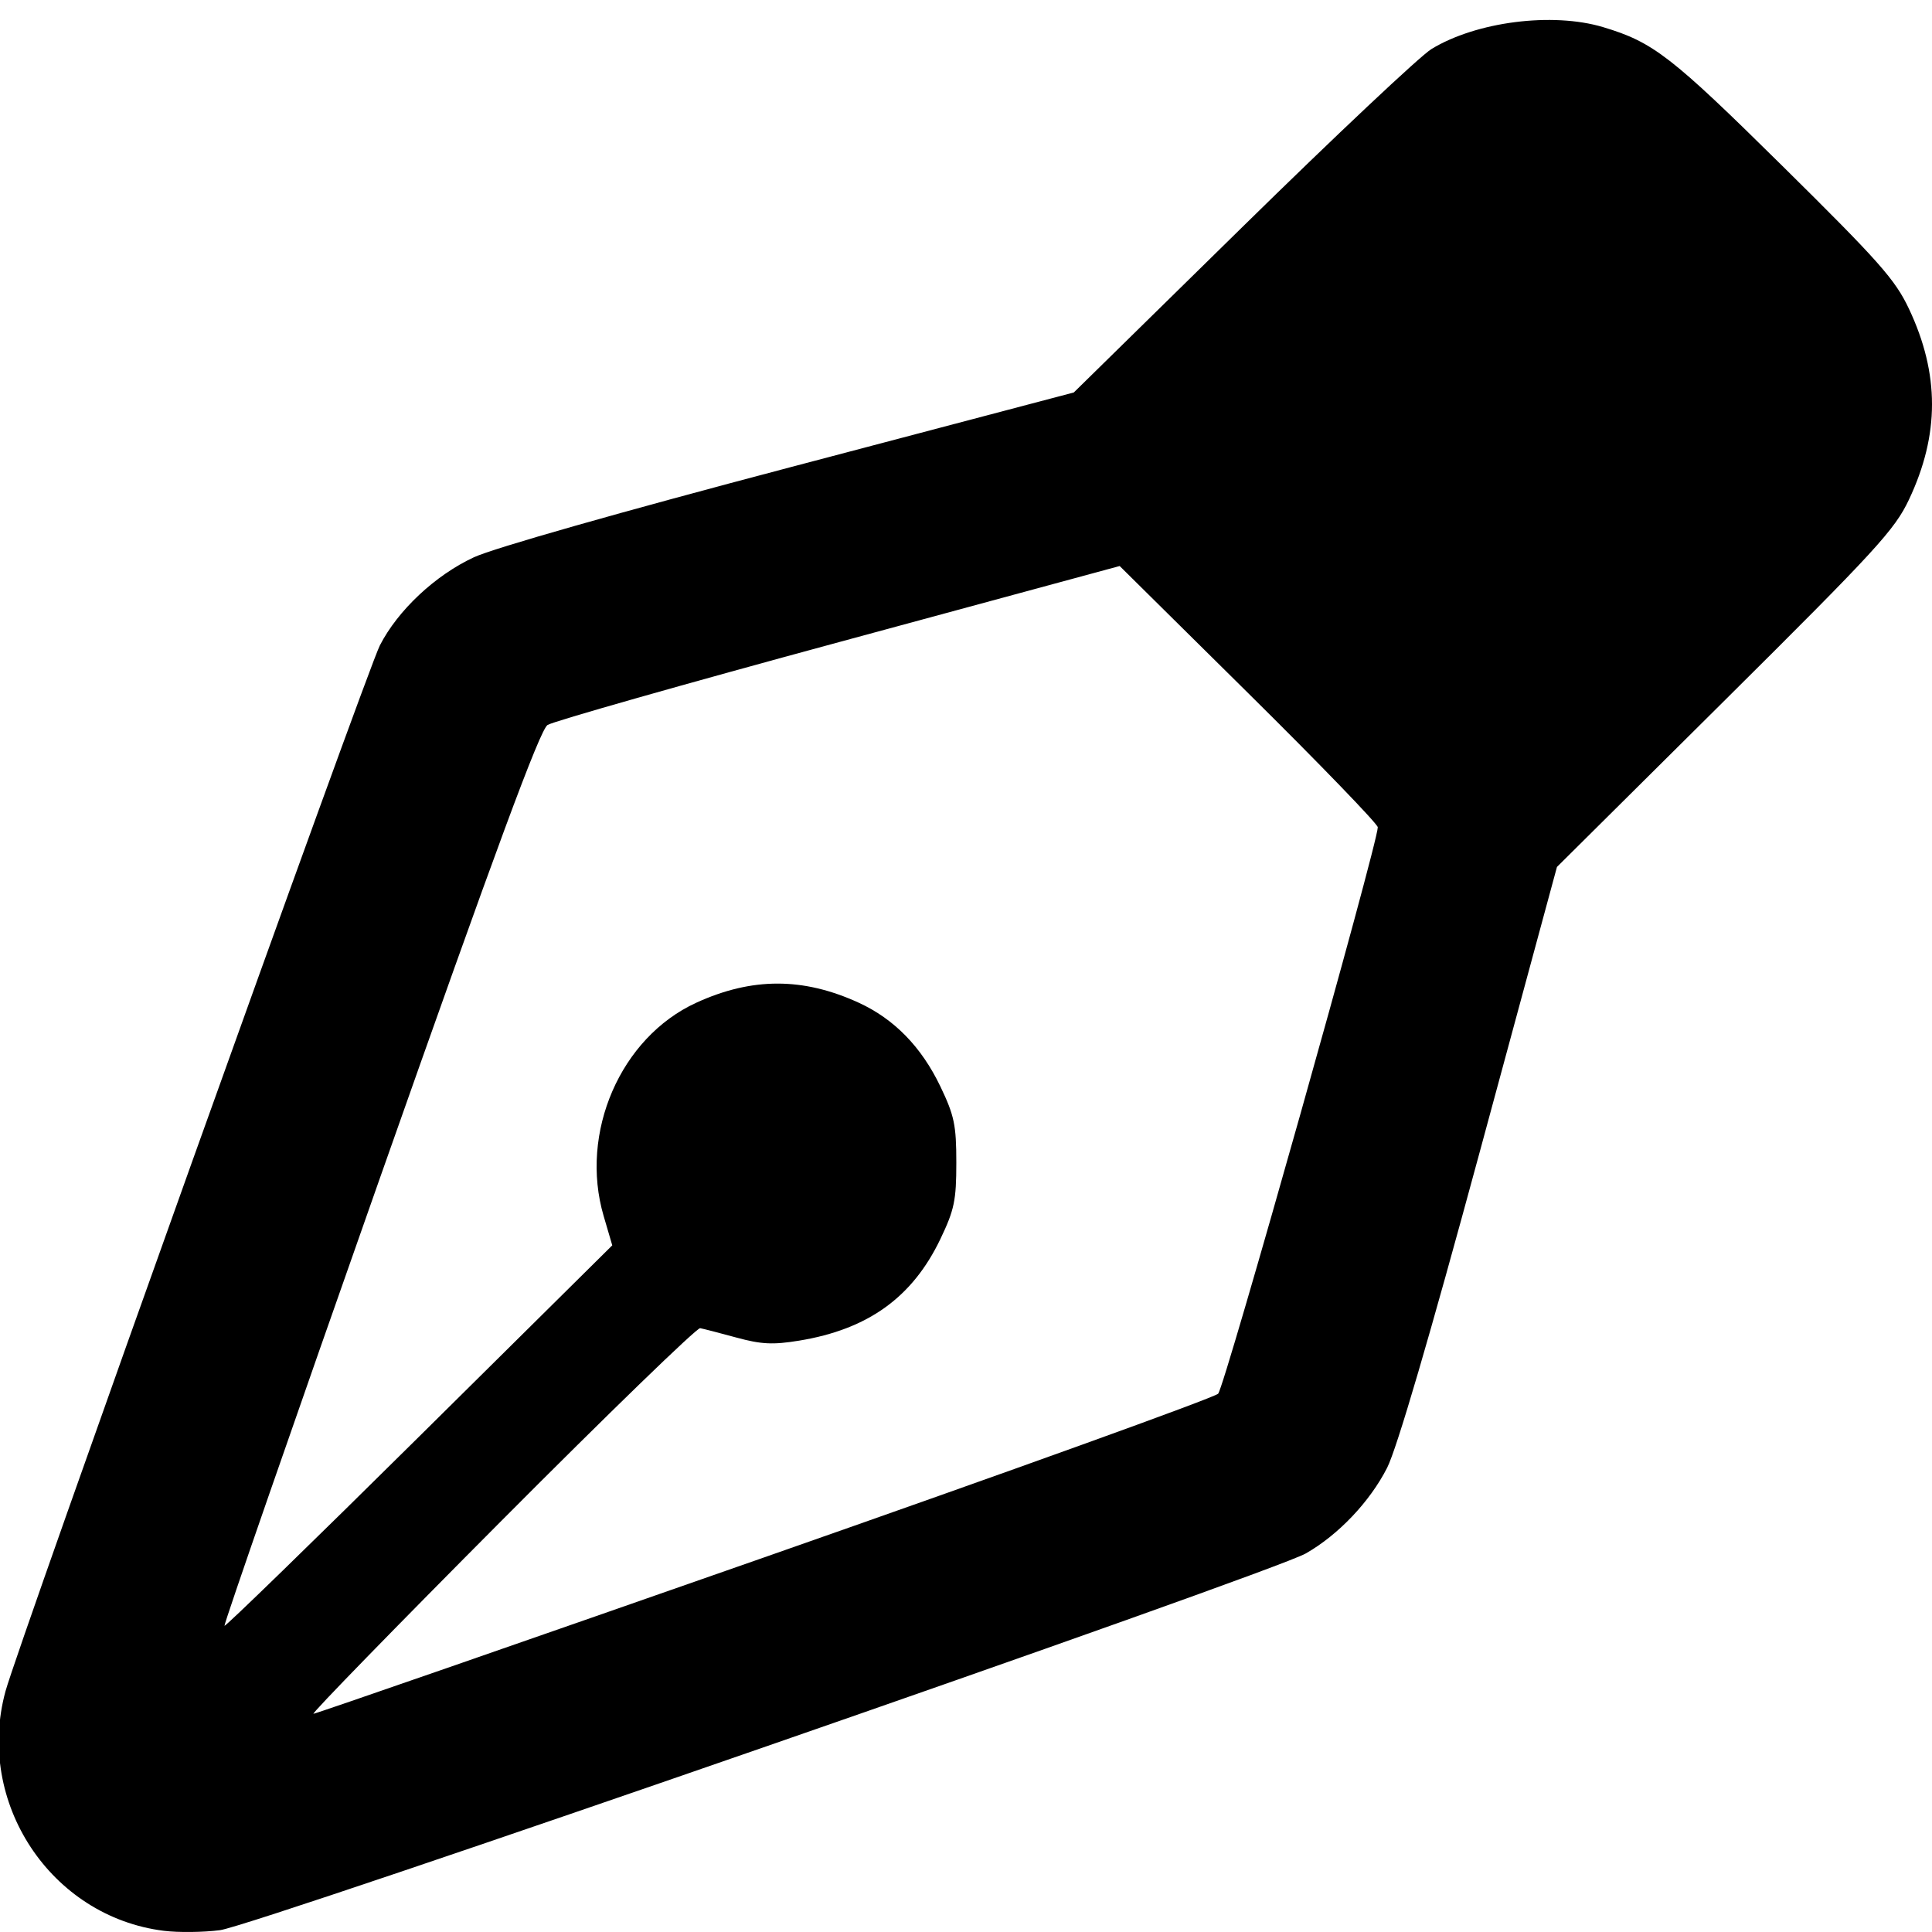 <?xml version="1.0" encoding="UTF-8" standalone="no"?>
<!-- Created with Inkscape (http://www.inkscape.org/) -->

<svg
   width="100mm"
   height="100mm"
   viewBox="0 0 100 100"
   version="1.1"
   id="svg5"
   xml:space="preserve"
   inkscape:version="1.3 (0e150ed6c4, 2023-07-21)"
   sodipodi:docname="write.svg"
   xmlns:inkscape="http://www.inkscape.org/namespaces/inkscape"
   xmlns:sodipodi="http://sodipodi.sourceforge.net/DTD/sodipodi-0.dtd"
   xmlns="http://www.w3.org/2000/svg"
   xmlns:svg="http://www.w3.org/2000/svg"><sodipodi:namedview
     id="namedview7"
     pagecolor="#ffffff"
     bordercolor="#666666"
     borderopacity="1.0"
     inkscape:showpageshadow="2"
     inkscape:pageopacity="0.0"
     inkscape:pagecheckerboard="0"
     inkscape:deskcolor="#d1d1d1"
     inkscape:document-units="mm"
     showgrid="false"
     showguides="true"
     inkscape:zoom="1.7158096"
     inkscape:cx="120.64275"
     inkscape:cy="161.73123"
     inkscape:window-width="1920"
     inkscape:window-height="1137"
     inkscape:window-x="-8"
     inkscape:window-y="-8"
     inkscape:window-maximized="1"
     inkscape:current-layer="layer1"><sodipodi:guide
       position="5.709,46.607"
       orientation="1,0"
       id="guide304"
       inkscape:locked="false" /><sodipodi:guide
       position="94.291,27.03"
       orientation="1,0"
       id="guide306"
       inkscape:locked="false" /><sodipodi:guide
       position="65.102,7.453"
       orientation="0,-1"
       id="guide308"
       inkscape:locked="false" /><sodipodi:guide
       position="53.837,92.436"
       orientation="0,-1"
       id="guide310"
       inkscape:locked="false" /><sodipodi:guide
       position="55.84,14.66"
       orientation="0,-1"
       id="guide312"
       inkscape:locked="false" /><sodipodi:guide
       position="59.399,85.383"
       orientation="0,-1"
       id="guide314"
       inkscape:locked="false" /></sodipodi:namedview><defs
     id="defs2" /><g
     inkscape:label="Слой 1"
     inkscape:groupmode="layer"
     id="layer1"><path
       style="fill:#000000;stroke-width:0.994"
       d="M 8.477,99.938 C 2.62,99.203 -1.288,93.284 0.286,87.533 0.945,85.126 18.988,34.723 19.661,33.408 c 0.932,-1.82 2.866,-3.633 4.867,-4.563 1.022,-0.475 7.565,-2.337 16.377,-4.661 l 14.675,-3.87 8.726,-8.564 c 4.799,-4.71 9.202,-8.855 9.785,-9.211 2.321,-1.418 6.266,-1.922 8.888,-1.134 2.59,0.778 3.518,1.496 9.274,7.181 5.004,4.942 5.84,5.885 6.554,7.398 1.592,3.374 1.591,6.51 -0.002,9.881 -0.735,1.556 -1.712,2.62 -9.518,10.371 l -8.699,8.637 -4.007,14.787 c -2.579,9.517 -4.284,15.331 -4.784,16.314 -0.893,1.754 -2.523,3.471 -4.208,4.432 -1.768,1.009 -54.368,19.26 -56.199,19.499 -0.854,0.112 -2.165,0.127 -2.913,0.033 z M 39.557,80.609 C 52.267,76.16 62.839,72.348 63.051,72.138 c 0.33,-0.327 8.263,-28.474 8.263,-29.319 0,-0.168 -3.006,-3.28 -6.68,-6.914 l -6.68,-6.608 -14.54,3.942 c -7.997,2.168 -14.779,4.097 -15.072,4.285 -0.394,0.254 -2.653,6.361 -8.673,23.44 -4.477,12.703 -8.099,23.137 -8.049,23.187 0.05,0.049 4.586,-4.361 10.081,-9.801 l 9.99,-9.891 -0.445,-1.515 c -1.267,-4.314 0.87,-9.242 4.787,-11.04 2.884,-1.323 5.536,-1.324 8.414,-0.004 1.839,0.844 3.247,2.288 4.229,4.339 0.72,1.504 0.823,1.997 0.823,3.944 0,1.948 -0.102,2.439 -0.825,3.949 -1.446,3.02 -3.744,4.674 -7.311,5.259 -1.356,0.222 -1.954,0.193 -3.241,-0.158 -0.868,-0.237 -1.715,-0.456 -1.882,-0.487 -0.167,-0.031 -4.788,4.448 -10.27,9.954 -5.482,5.506 -9.867,10.008 -9.745,10.005 0.122,-0.003 10.621,-3.646 23.331,-8.096 z"
       id="path1" /></g></svg>
